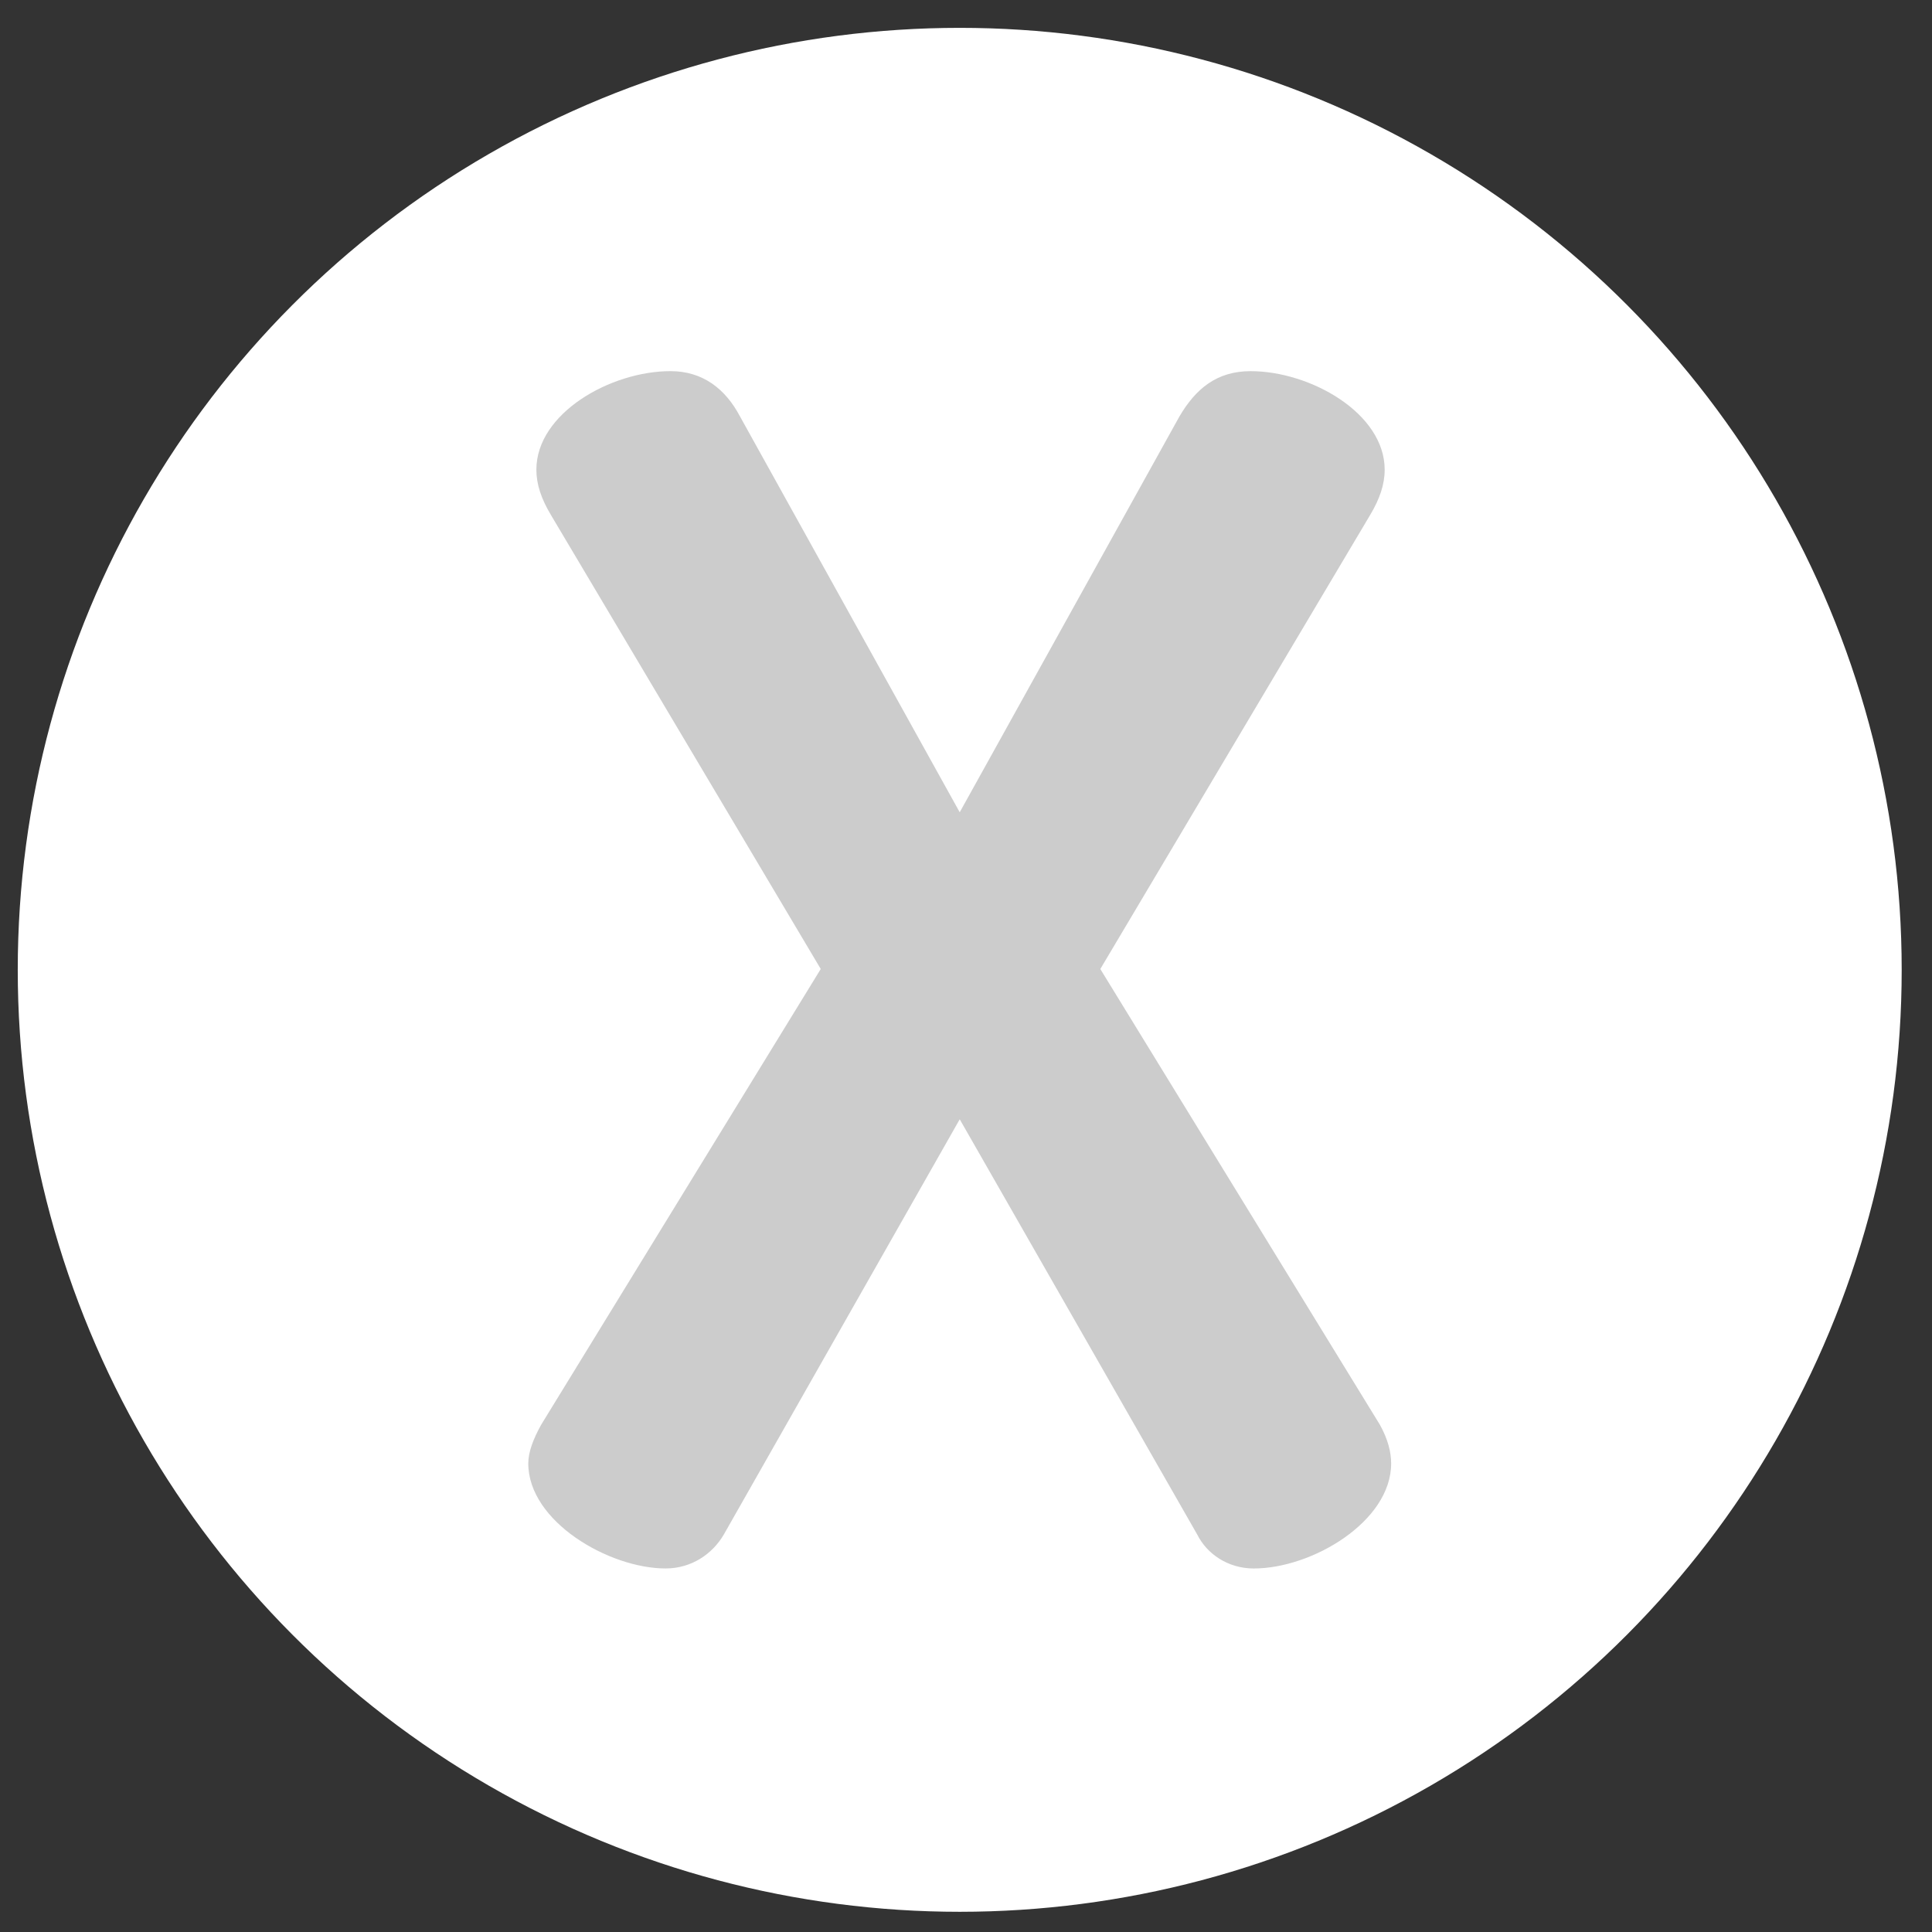 <?xml version="1.0" encoding="utf-8"?>
<!-- Generator: Adobe Illustrator 16.0.0, SVG Export Plug-In . SVG Version: 6.00 Build 0)  -->
<!DOCTYPE svg PUBLIC "-//W3C//DTD SVG 1.1//EN" "http://www.w3.org/Graphics/SVG/1.1/DTD/svg11.dtd">
<svg version="1.1" id="Capa_1" xmlns="http://www.w3.org/2000/svg" xmlns:xlink="http://www.w3.org/1999/xlink" x="0px" y="0px"
	 width="191.243px" height="191.243px" viewBox="0 0 191.243 191.243" enable-background="new 0 0 191.243 191.243"
	 xml:space="preserve">
<rect x="0" y="0" width="191.243" height="191.243" fill="#333333" stroke="none"/>
<circle fill="#FFFFFF" cx="95" cy="96" r="93.243"/>
<g>
	<path fill="#CCCCCC" d="M95,110.795l-23.353,41.105c-1.119,1.92-3.198,3.357-5.758,3.357c-5.598,0-13.596-4.637-13.596-10.396
		c0-1.118,0.48-2.397,1.28-3.838l27.67-45.105l-26.71-44.945c-0.959-1.6-1.439-3.038-1.439-4.479c0-5.598,7.357-9.756,13.276-9.756
		c3.198,0,5.438,1.759,6.878,4.479L95,80.405l21.752-39.187c1.601-2.72,3.68-4.479,7.039-4.479c5.918,0,13.274,4.158,13.274,9.756
		c0,1.44-0.479,2.879-1.438,4.479L108.917,95.92l27.67,45.105c0.801,1.438,1.119,2.72,1.119,3.838
		c0,5.759-7.836,10.396-13.596,10.396c-2.559,0-4.639-1.438-5.598-3.357L95,110.795z"/>
</g>
</svg>
